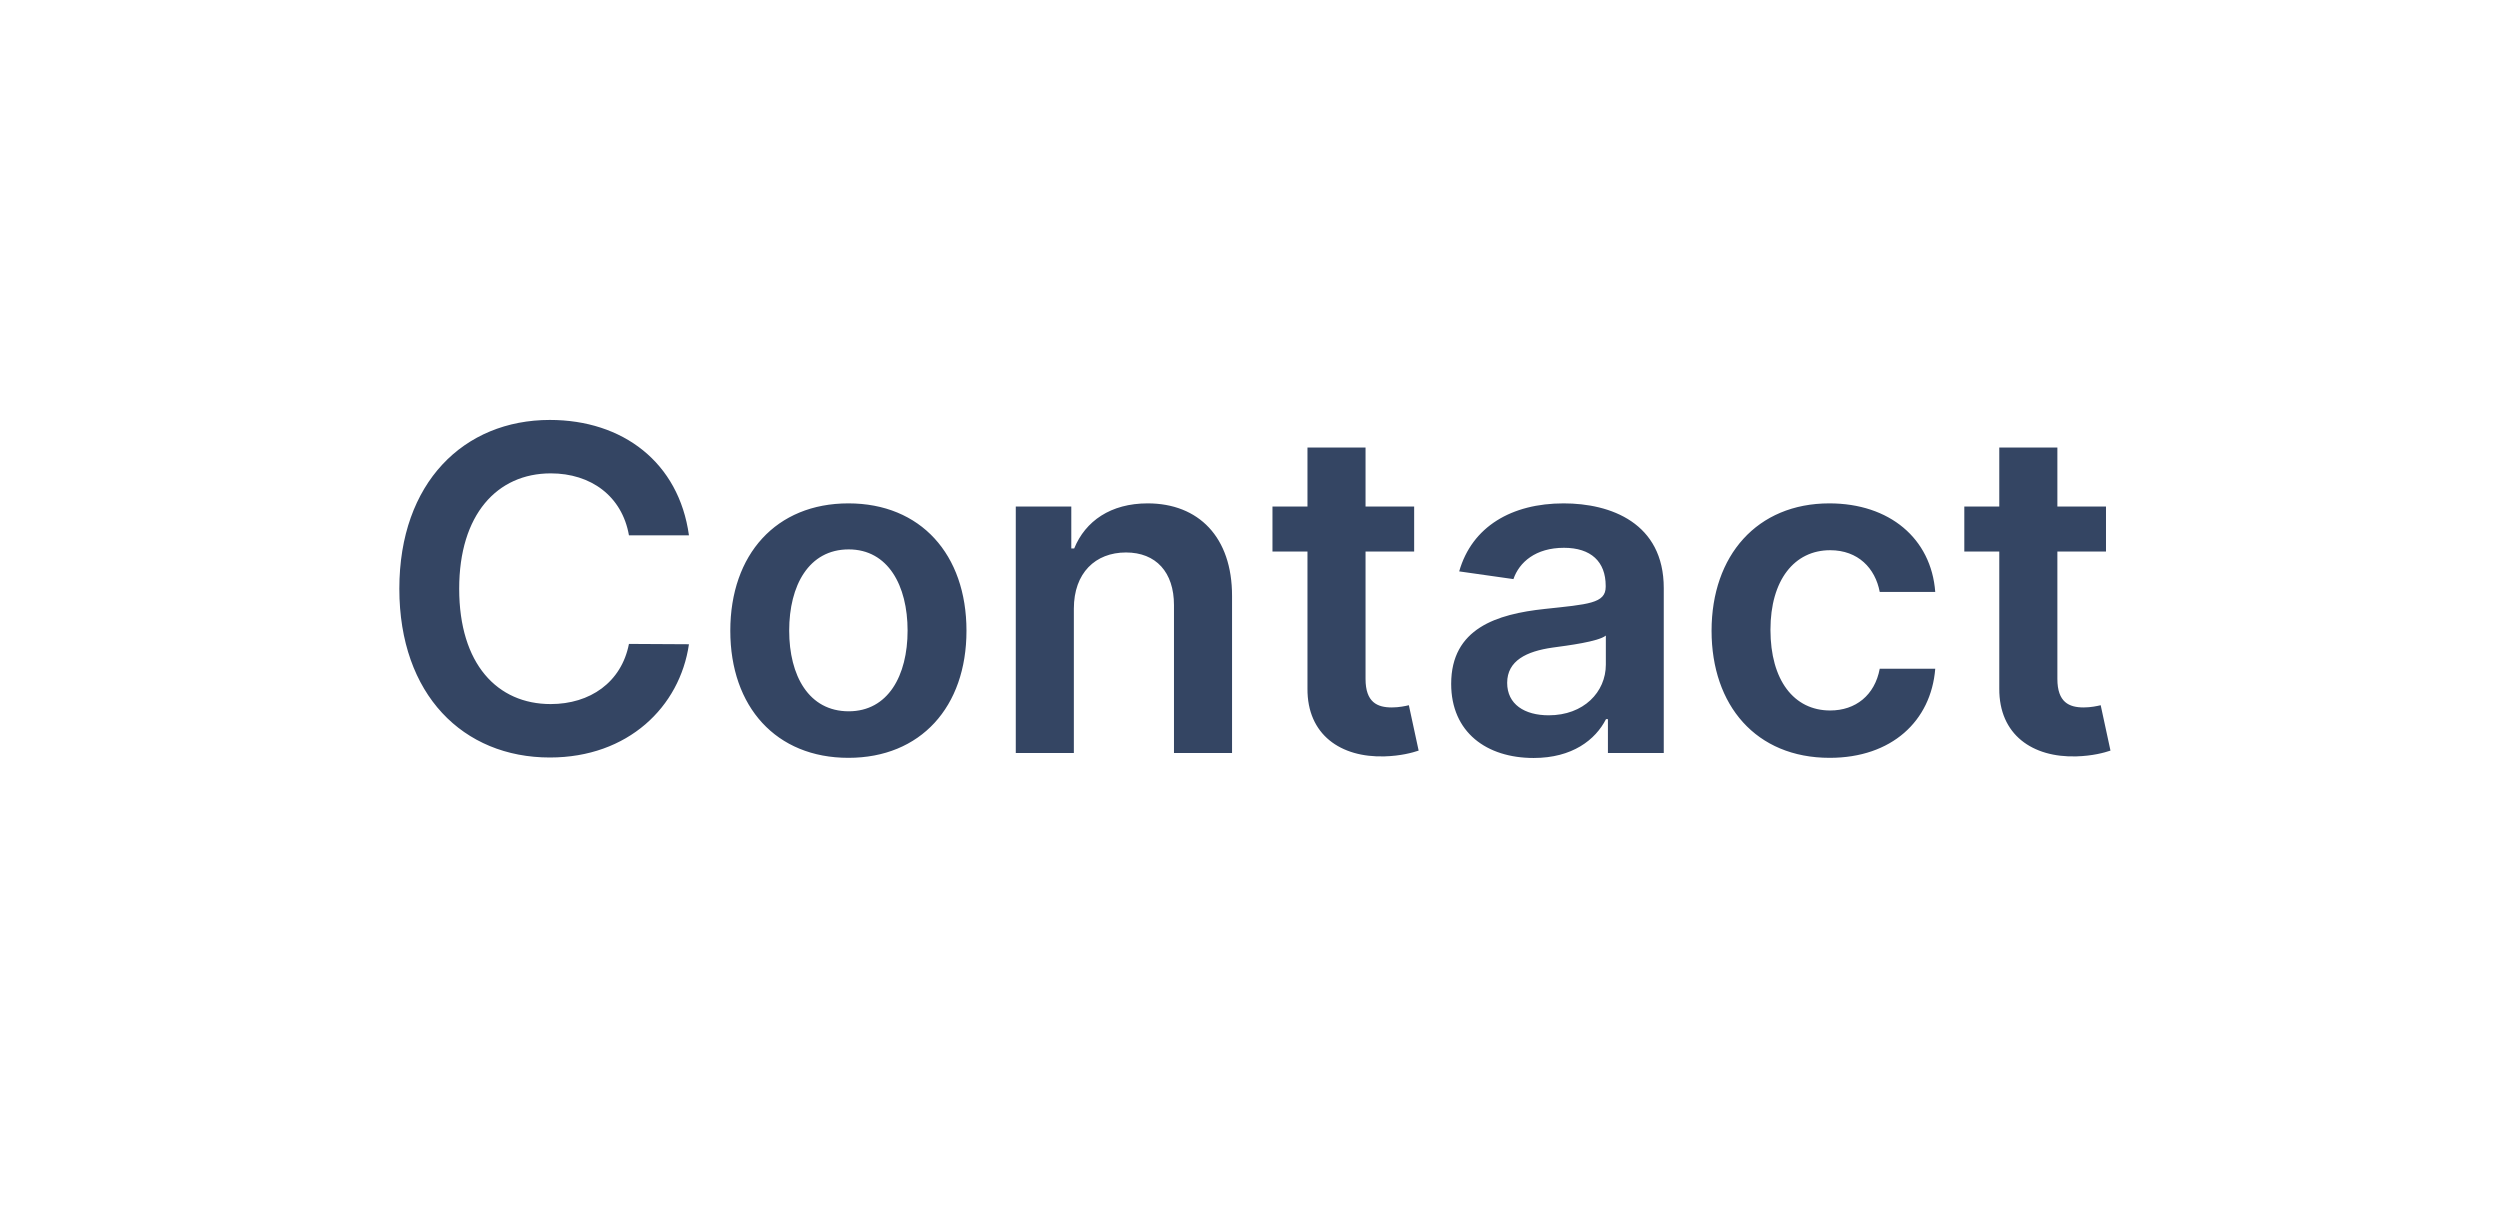 <svg width="83" height="40" viewBox="0 0 83 40" fill="none" xmlns="http://www.w3.org/2000/svg">
<path d="M22.873 17.772C22.538 15.348 20.673 13.942 18.255 13.942C15.405 13.942 13.258 16.019 13.258 19.546C13.258 23.066 15.379 25.149 18.255 25.149C20.849 25.149 22.57 23.471 22.873 21.389L20.881 21.378C20.631 22.656 19.587 23.375 18.282 23.375C16.513 23.375 15.245 22.049 15.245 19.546C15.245 17.084 16.502 15.716 18.287 15.716C19.613 15.716 20.652 16.467 20.881 17.772H22.873ZM28.167 25.16C30.564 25.16 32.087 23.471 32.087 20.941C32.087 18.405 30.564 16.712 28.167 16.712C25.77 16.712 24.246 18.405 24.246 20.941C24.246 23.471 25.77 25.16 28.167 25.16ZM28.177 23.615C26.851 23.615 26.201 22.433 26.201 20.936C26.201 19.439 26.851 18.24 28.177 18.24C29.482 18.24 30.132 19.439 30.132 20.936C30.132 22.433 29.482 23.615 28.177 23.615ZM35.652 20.206C35.652 19.023 36.366 18.342 37.383 18.342C38.379 18.342 38.976 18.997 38.976 20.089V25H40.904V19.791C40.909 17.83 39.791 16.712 38.102 16.712C36.877 16.712 36.035 17.298 35.663 18.209H35.567V16.818H33.724V25H35.652V20.206ZM46.95 16.818H45.336V14.858H43.408V16.818H42.246V18.31H43.408V22.859C43.397 24.398 44.516 25.154 45.964 25.112C46.513 25.096 46.891 24.989 47.099 24.92L46.774 23.413C46.668 23.439 46.449 23.487 46.209 23.487C45.725 23.487 45.336 23.317 45.336 22.539V18.31H46.95V16.818ZM50.917 25.165C52.201 25.165 52.968 24.563 53.319 23.876H53.383V25H55.237V19.524C55.237 17.361 53.474 16.712 51.913 16.712C50.193 16.712 48.871 17.479 48.445 18.97L50.246 19.226C50.438 18.666 50.981 18.187 51.924 18.187C52.819 18.187 53.309 18.645 53.309 19.45V19.482C53.309 20.035 52.728 20.062 51.285 20.217C49.697 20.387 48.179 20.861 48.179 22.704C48.179 24.313 49.356 25.165 50.917 25.165ZM51.418 23.748C50.613 23.748 50.038 23.381 50.038 22.672C50.038 21.932 50.683 21.623 51.545 21.5C52.051 21.431 53.064 21.303 53.314 21.101V22.065C53.314 22.976 52.579 23.748 51.418 23.748ZM60.745 25.16C62.801 25.16 64.111 23.94 64.25 22.203H62.407C62.242 23.082 61.608 23.588 60.761 23.588C59.557 23.588 58.779 22.582 58.779 20.909C58.779 19.258 59.573 18.267 60.761 18.267C61.688 18.267 62.258 18.864 62.407 19.652H64.25C64.117 17.878 62.732 16.712 60.734 16.712C58.337 16.712 56.824 18.443 56.824 20.941C56.824 23.418 58.3 25.16 60.745 25.16ZM69.919 16.818H68.305V14.858H66.376V16.818H65.215V18.31H66.376V22.859C66.366 24.398 67.484 25.154 68.933 25.112C69.482 25.096 69.86 24.989 70.068 24.92L69.743 23.413C69.636 23.439 69.418 23.487 69.178 23.487C68.694 23.487 68.305 23.317 68.305 22.539V18.31H69.919V16.818Z" fill="#344563"/>
</svg>

